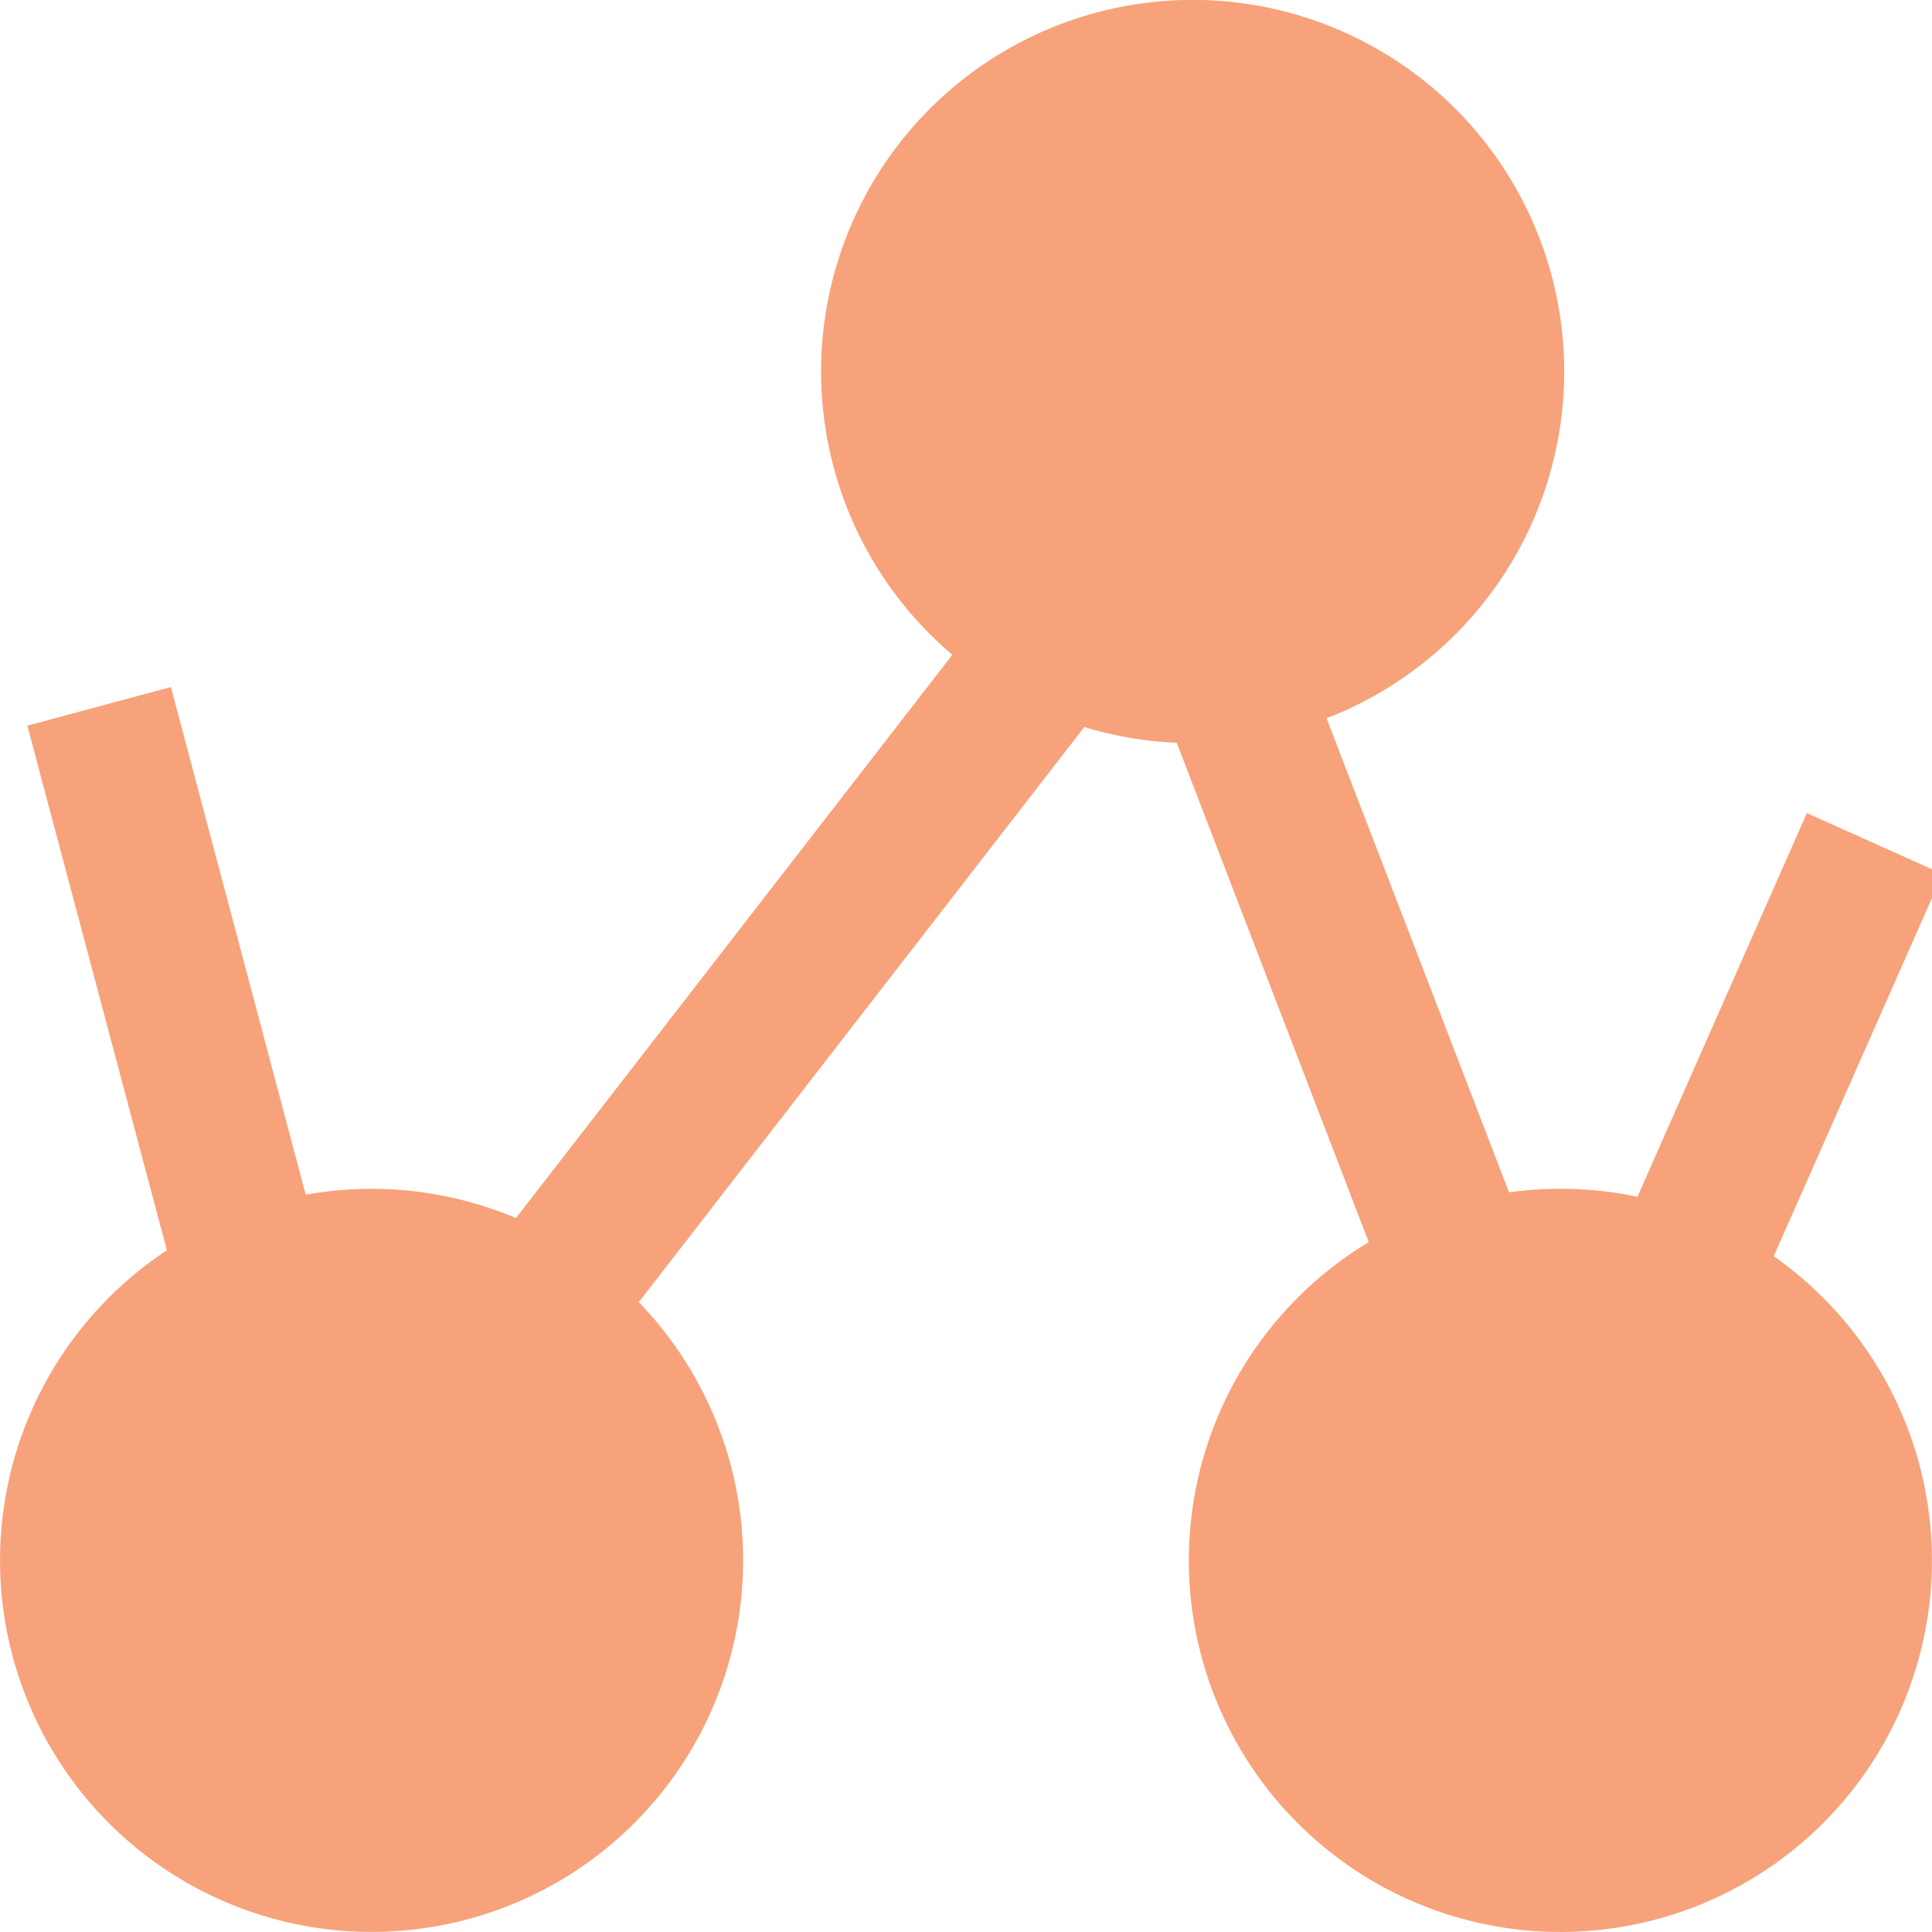 <svg width="13" height="13" viewBox="0 0 13 13" fill="none" xmlns="http://www.w3.org/2000/svg"><path fill-rule="evenodd" clip-rule="evenodd" d="M10.525 2.5a2.5 2.5 0 0 1-1.599 2.333l1.228 3.19a2.5 2.5 0 0 1 .864.03l1.14-2.582.913.41-1.136 2.572a2.5 2.5 0 1 1-2.725-.095l-1.292-3.36a2.5 2.5 0 0 1-.622-.106l-2.998 3.87a2.5 2.5 0 1 1-3.175-.349l-.939-3.53.966-.26.907 3.416a2.5 2.5 0 0 1 1.415.157l2.936-3.79A2.5 2.5 0 1 1 10.525 2.5" fill="#F26522" fill-opacity=".6"/></svg>